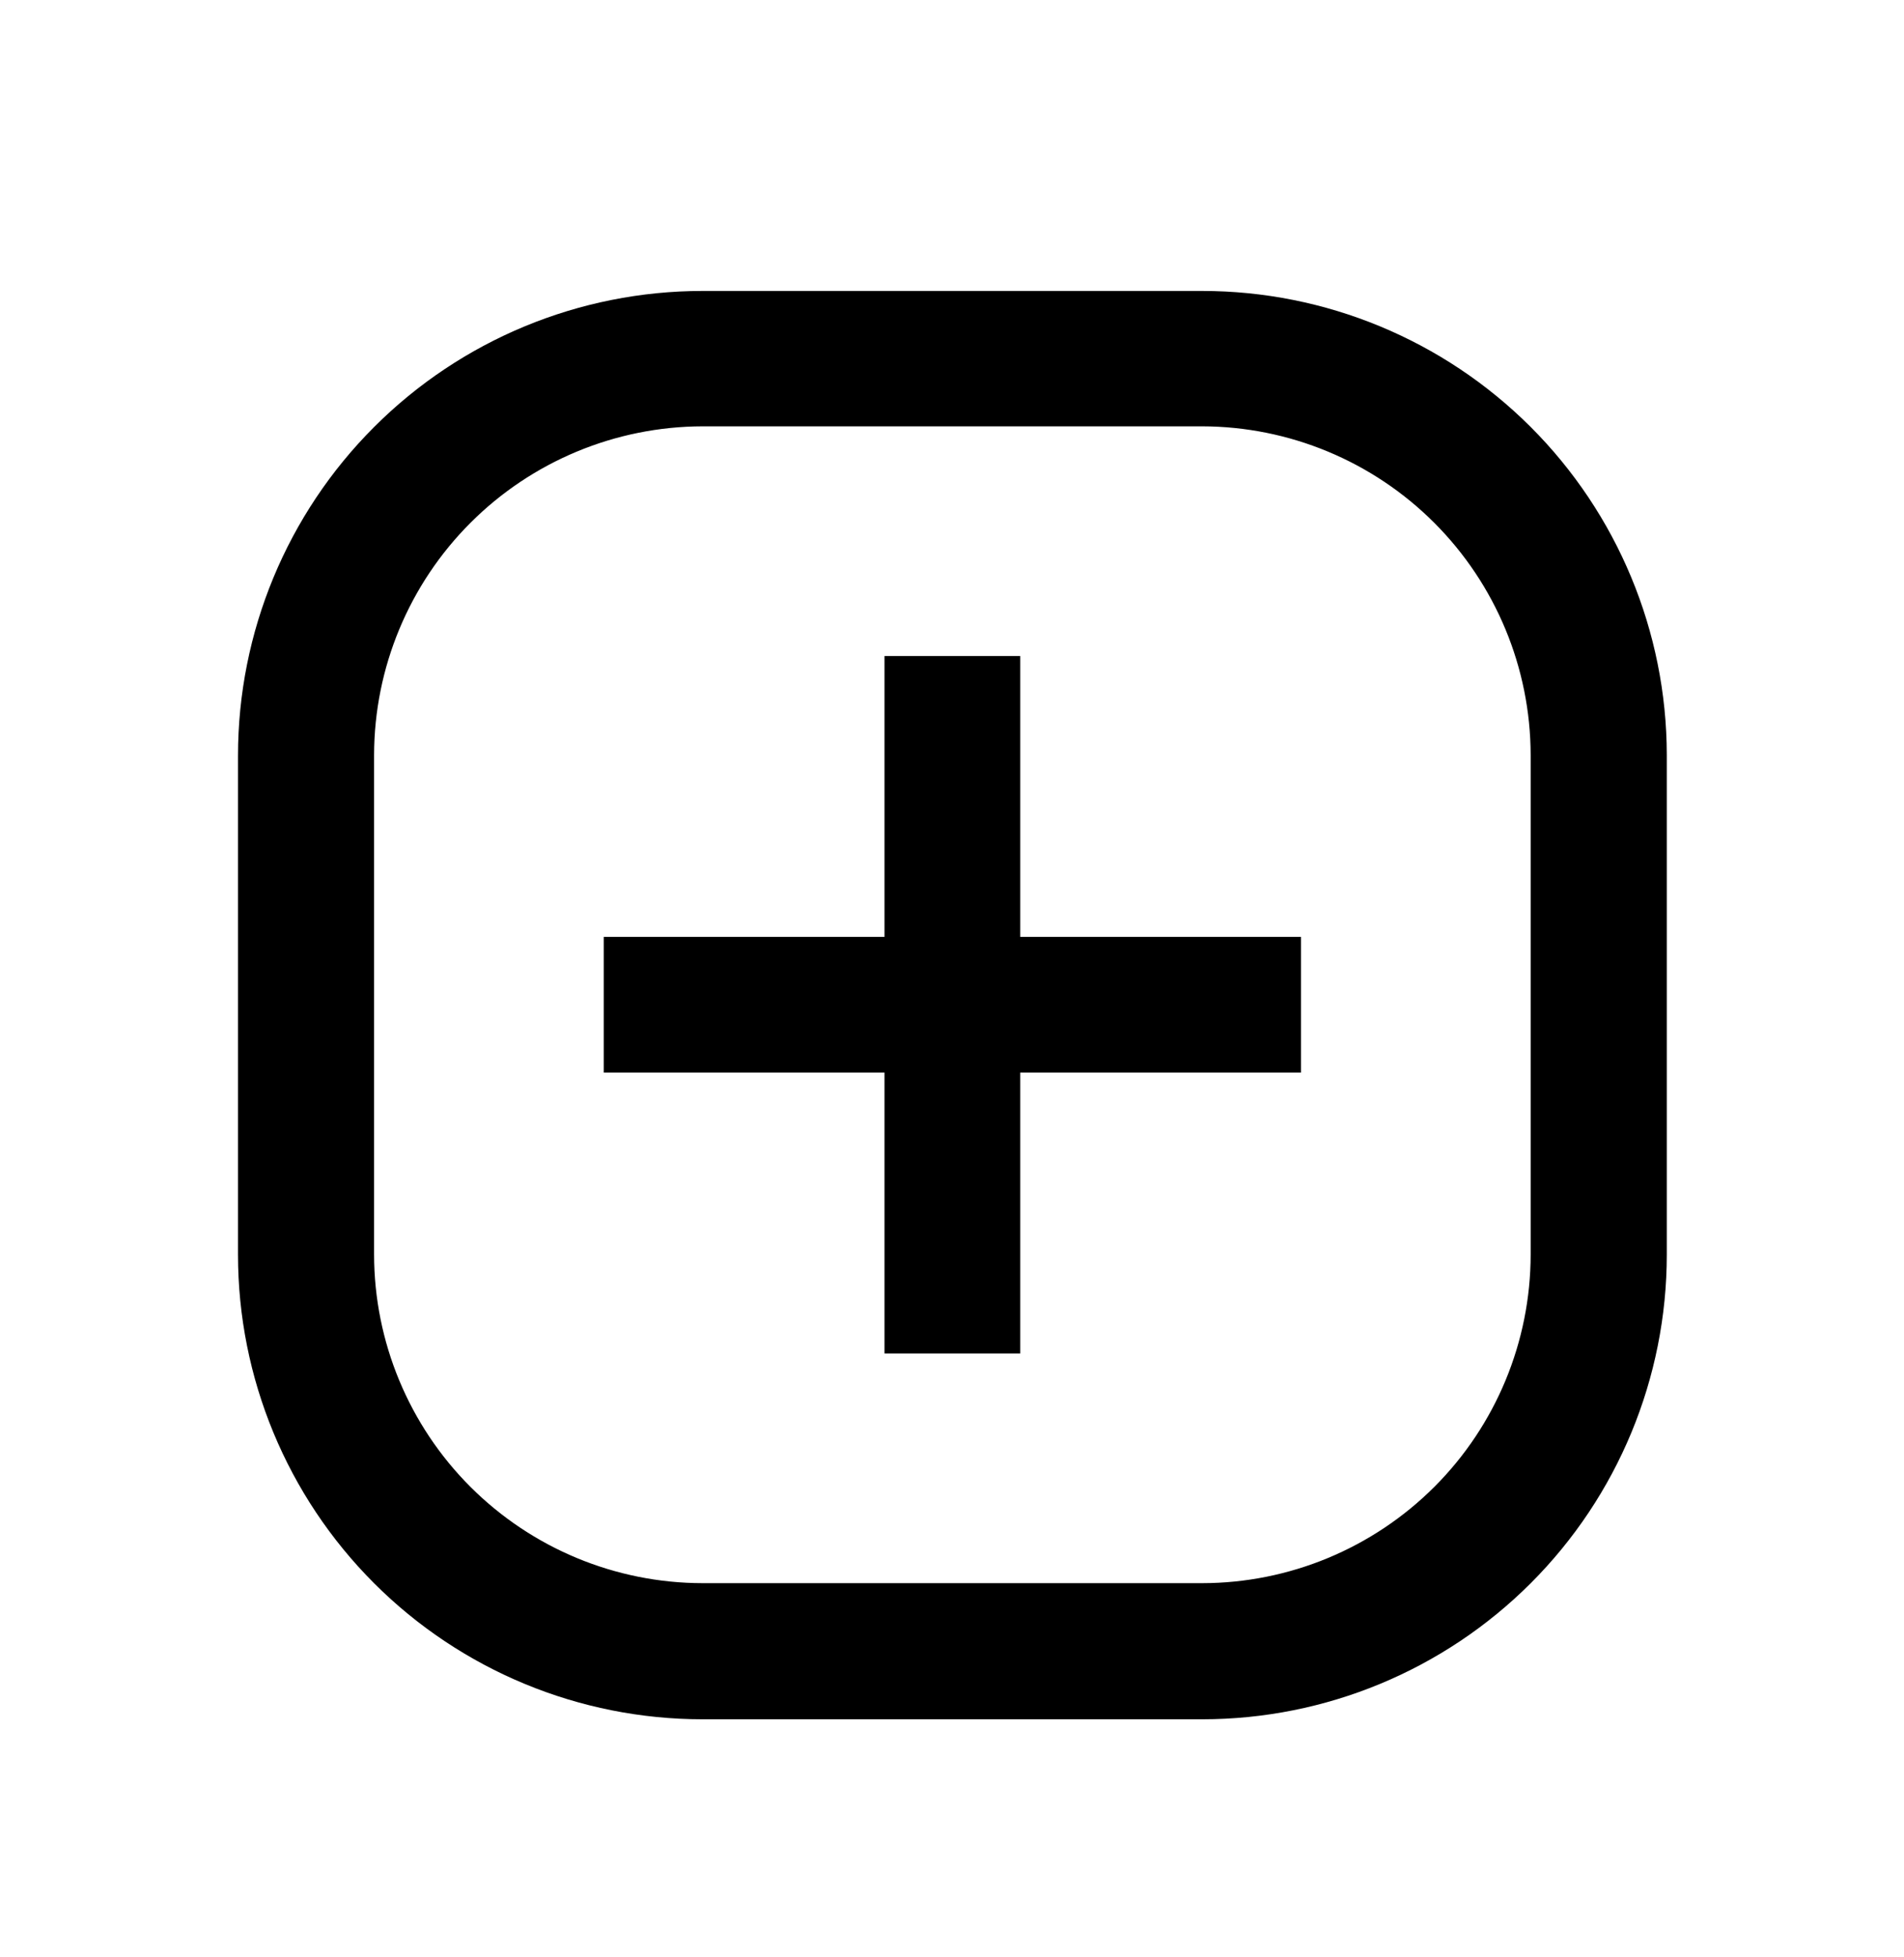 <svg width="36" height="37" viewBox="0 0 36 37" fill="none" xmlns="http://www.w3.org/2000/svg">
<g filter="url(#filter0_d_51_187)">
<path d="M31.14 10.268V10.267C31.136 8.04 30.248 5.906 28.672 4.332C27.095 2.759 24.959 1.875 22.732 1.875H13.283C11.053 1.875 8.914 2.761 7.338 4.338C5.761 5.914 4.875 8.053 4.875 10.283V19.717C4.875 21.947 5.761 24.086 7.338 25.663C8.914 27.239 11.053 28.125 13.283 28.125H22.732C24.962 28.125 27.1 27.239 28.677 25.663C30.254 24.086 31.14 21.947 31.14 19.717V10.268ZM29.316 19.717C29.314 21.463 28.62 23.137 27.386 24.371C26.151 25.605 24.477 26.3 22.732 26.302H13.283C11.537 26.3 9.864 25.605 8.629 24.371C7.395 23.137 6.7 21.463 6.698 19.717V10.268C6.702 8.523 7.397 6.851 8.631 5.617C9.865 4.383 11.538 3.688 13.283 3.684H22.732C24.477 3.688 26.149 4.383 27.383 5.617C28.617 6.851 29.312 8.524 29.316 10.269V19.717Z" fill="black" stroke="black" stroke-width="0.75"/>
<path d="M18.915 9.151V8.776H18.54H17.474H17.099V9.151V14.085H12.165H11.79V14.46V15.526V15.901H12.165H17.099V20.835V21.21H17.474H18.54H18.915V20.835V15.901H23.849H24.224V15.526V14.46V14.085H23.849H18.915V9.151Z" fill="black" stroke="black" stroke-width="0.75"/>
</g>
<defs>
<filter id="filter0_d_51_187" x="-1" y="0" width="38" height="38" filterUnits="userSpaceOnUse" color-interpolation-filters="sRGB">
<feFlood flood-opacity="0" result="BackgroundImageFix"/>
<feColorMatrix in="SourceAlpha" type="matrix" values="0 0 0 0 0 0 0 0 0 0 0 0 0 0 0 0 0 0 127 0" result="hardAlpha"/>
<feOffset dy="4"/>
<feGaussianBlur stdDeviation="2"/>
<feComposite in2="hardAlpha" operator="out"/>
<feColorMatrix type="matrix" values="0 0 0 0 0 0 0 0 0 0 0 0 0 0 0 0 0 0 0.25 0"/>
<feBlend mode="normal" in2="BackgroundImageFix" result="effect1_dropShadow_51_187"/>
<feBlend mode="normal" in="SourceGraphic" in2="effect1_dropShadow_51_187" result="shape"/>
</filter>
</defs>
</svg>

